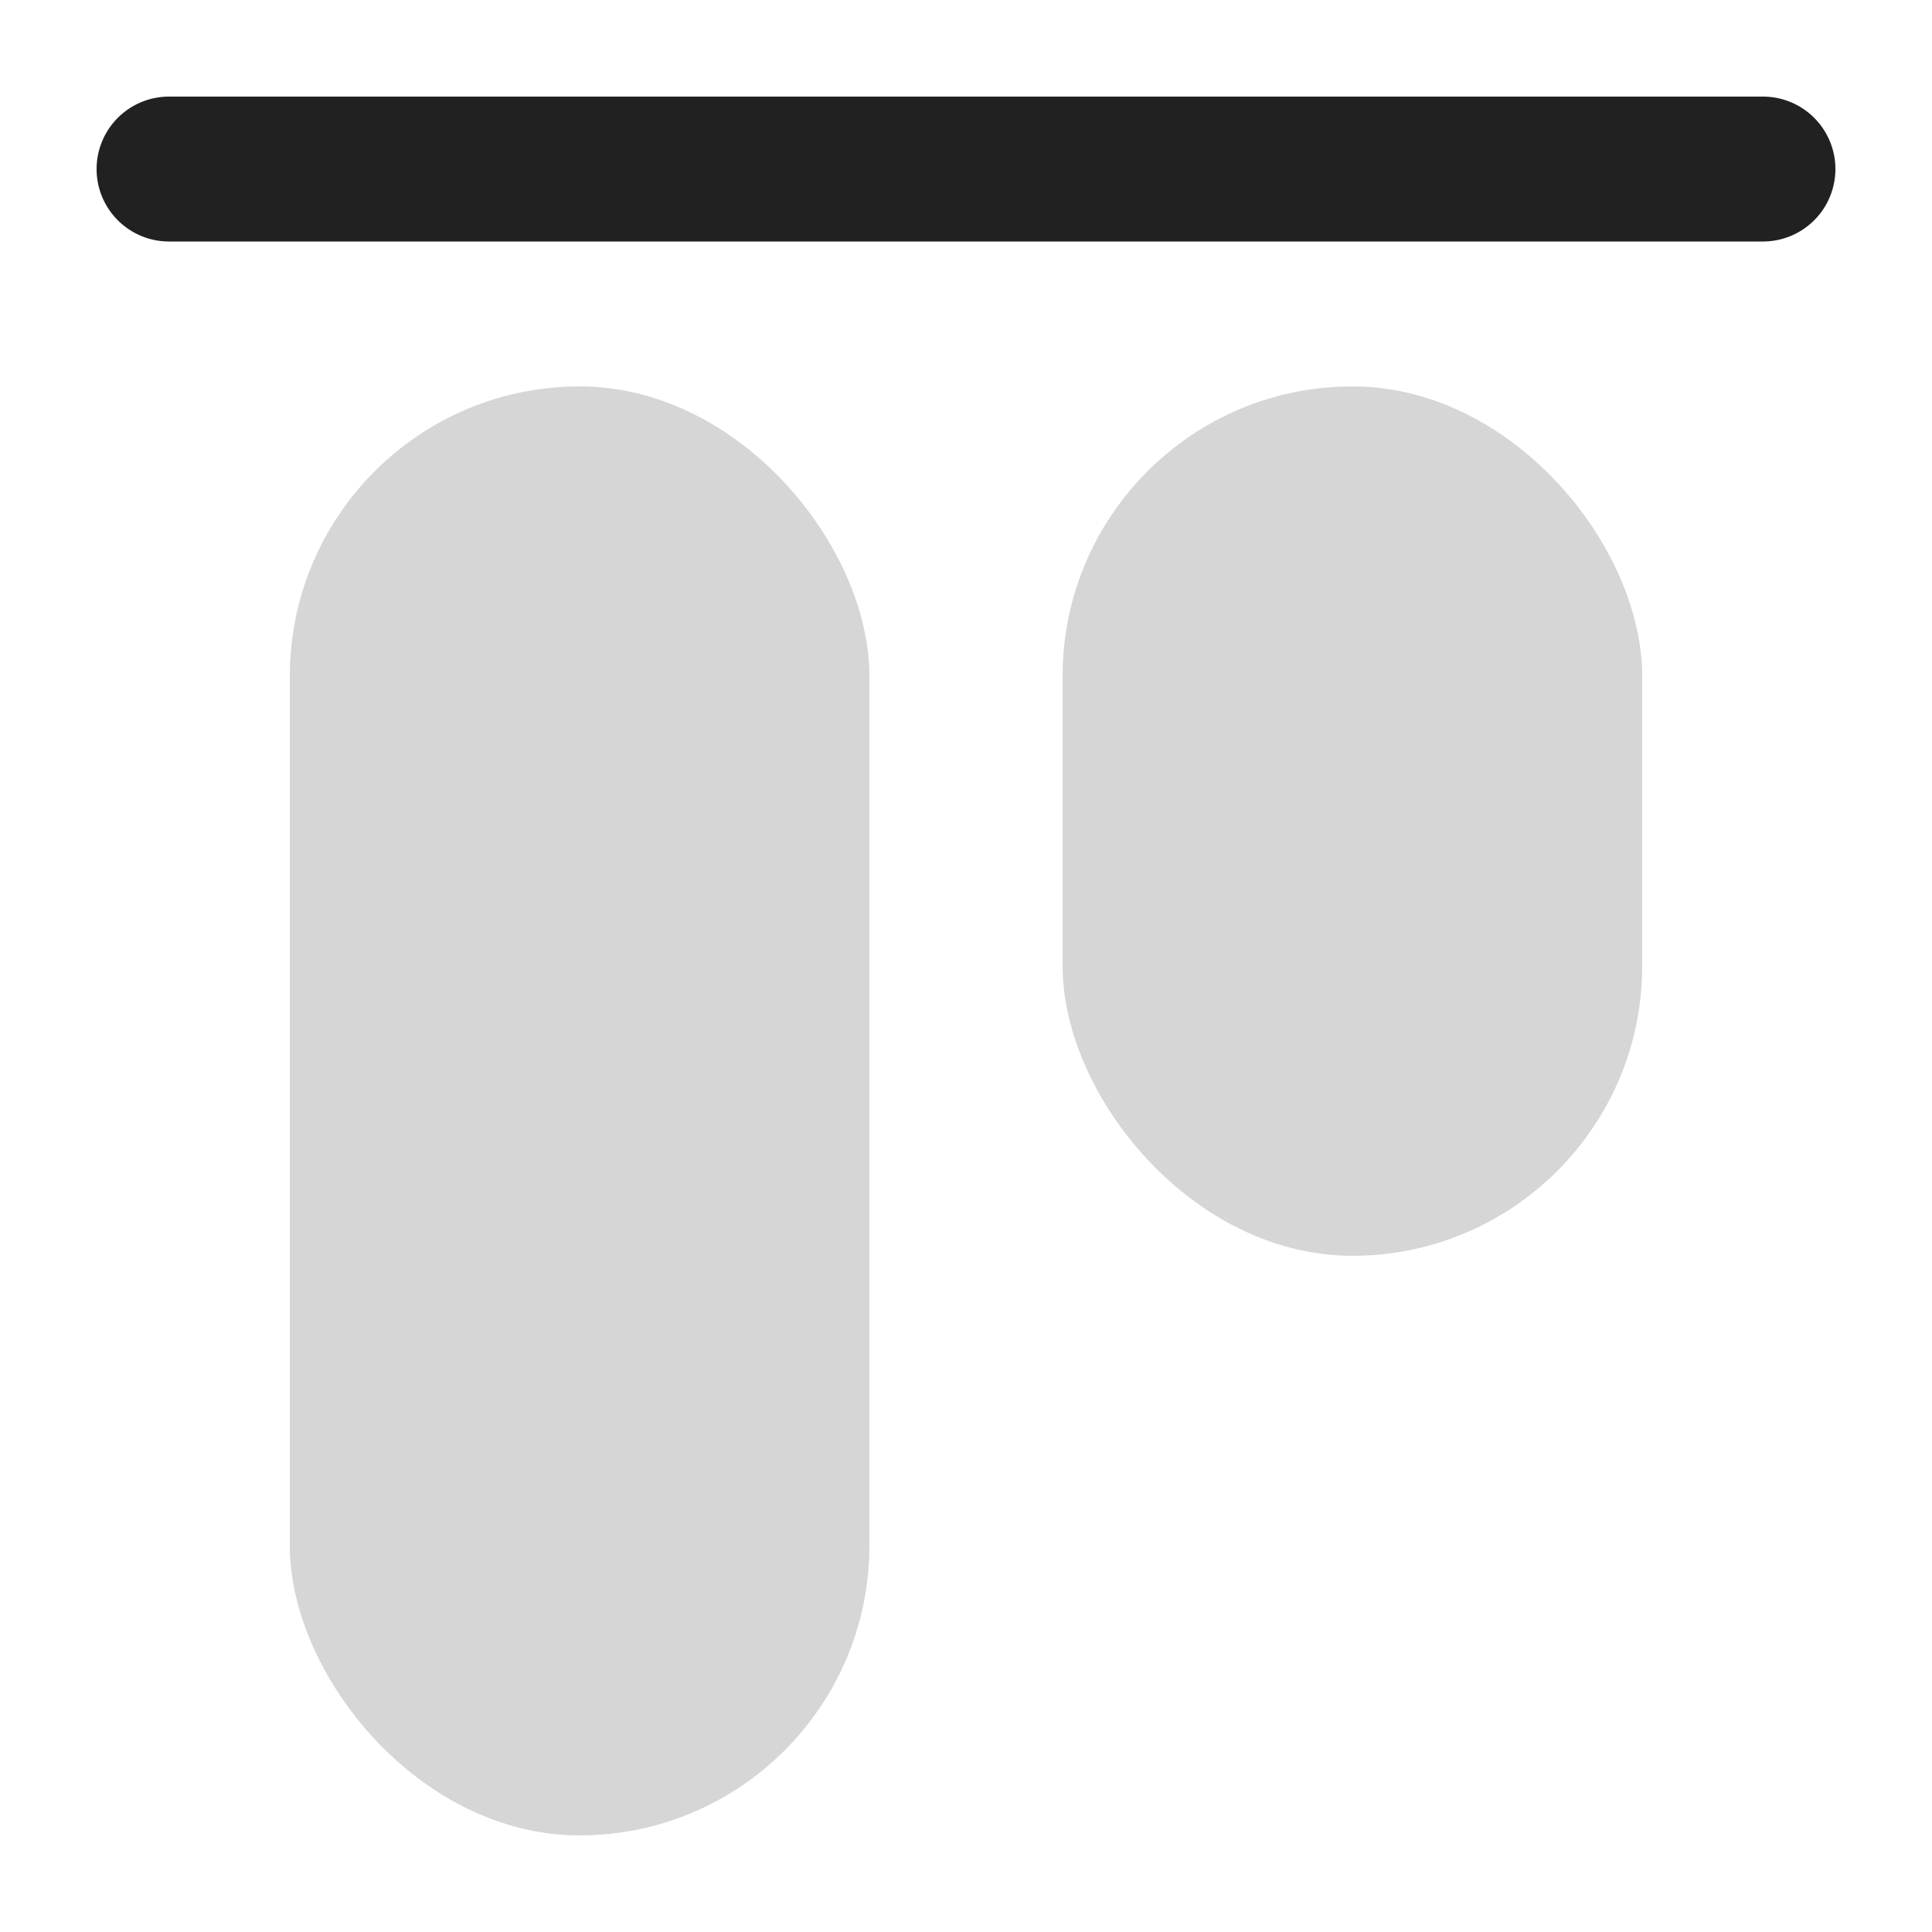 <svg xmlns="http://www.w3.org/2000/svg" width="20" height="20" fill="none" viewBox="0 0 20 20"><path fill="#212121" d="M1 1.75c0 .414.336.75.75.75h16.5a.75.75 0 0 0 0-1.5H1.75a.75.75 0 0 0-.75.75Z"/><rect width="6" height="15" x="3" y="4" fill="#D6D6D6" rx="3"/><rect width="6" height="9" x="11" y="4" fill="#D6D6D6" rx="3"/></svg>